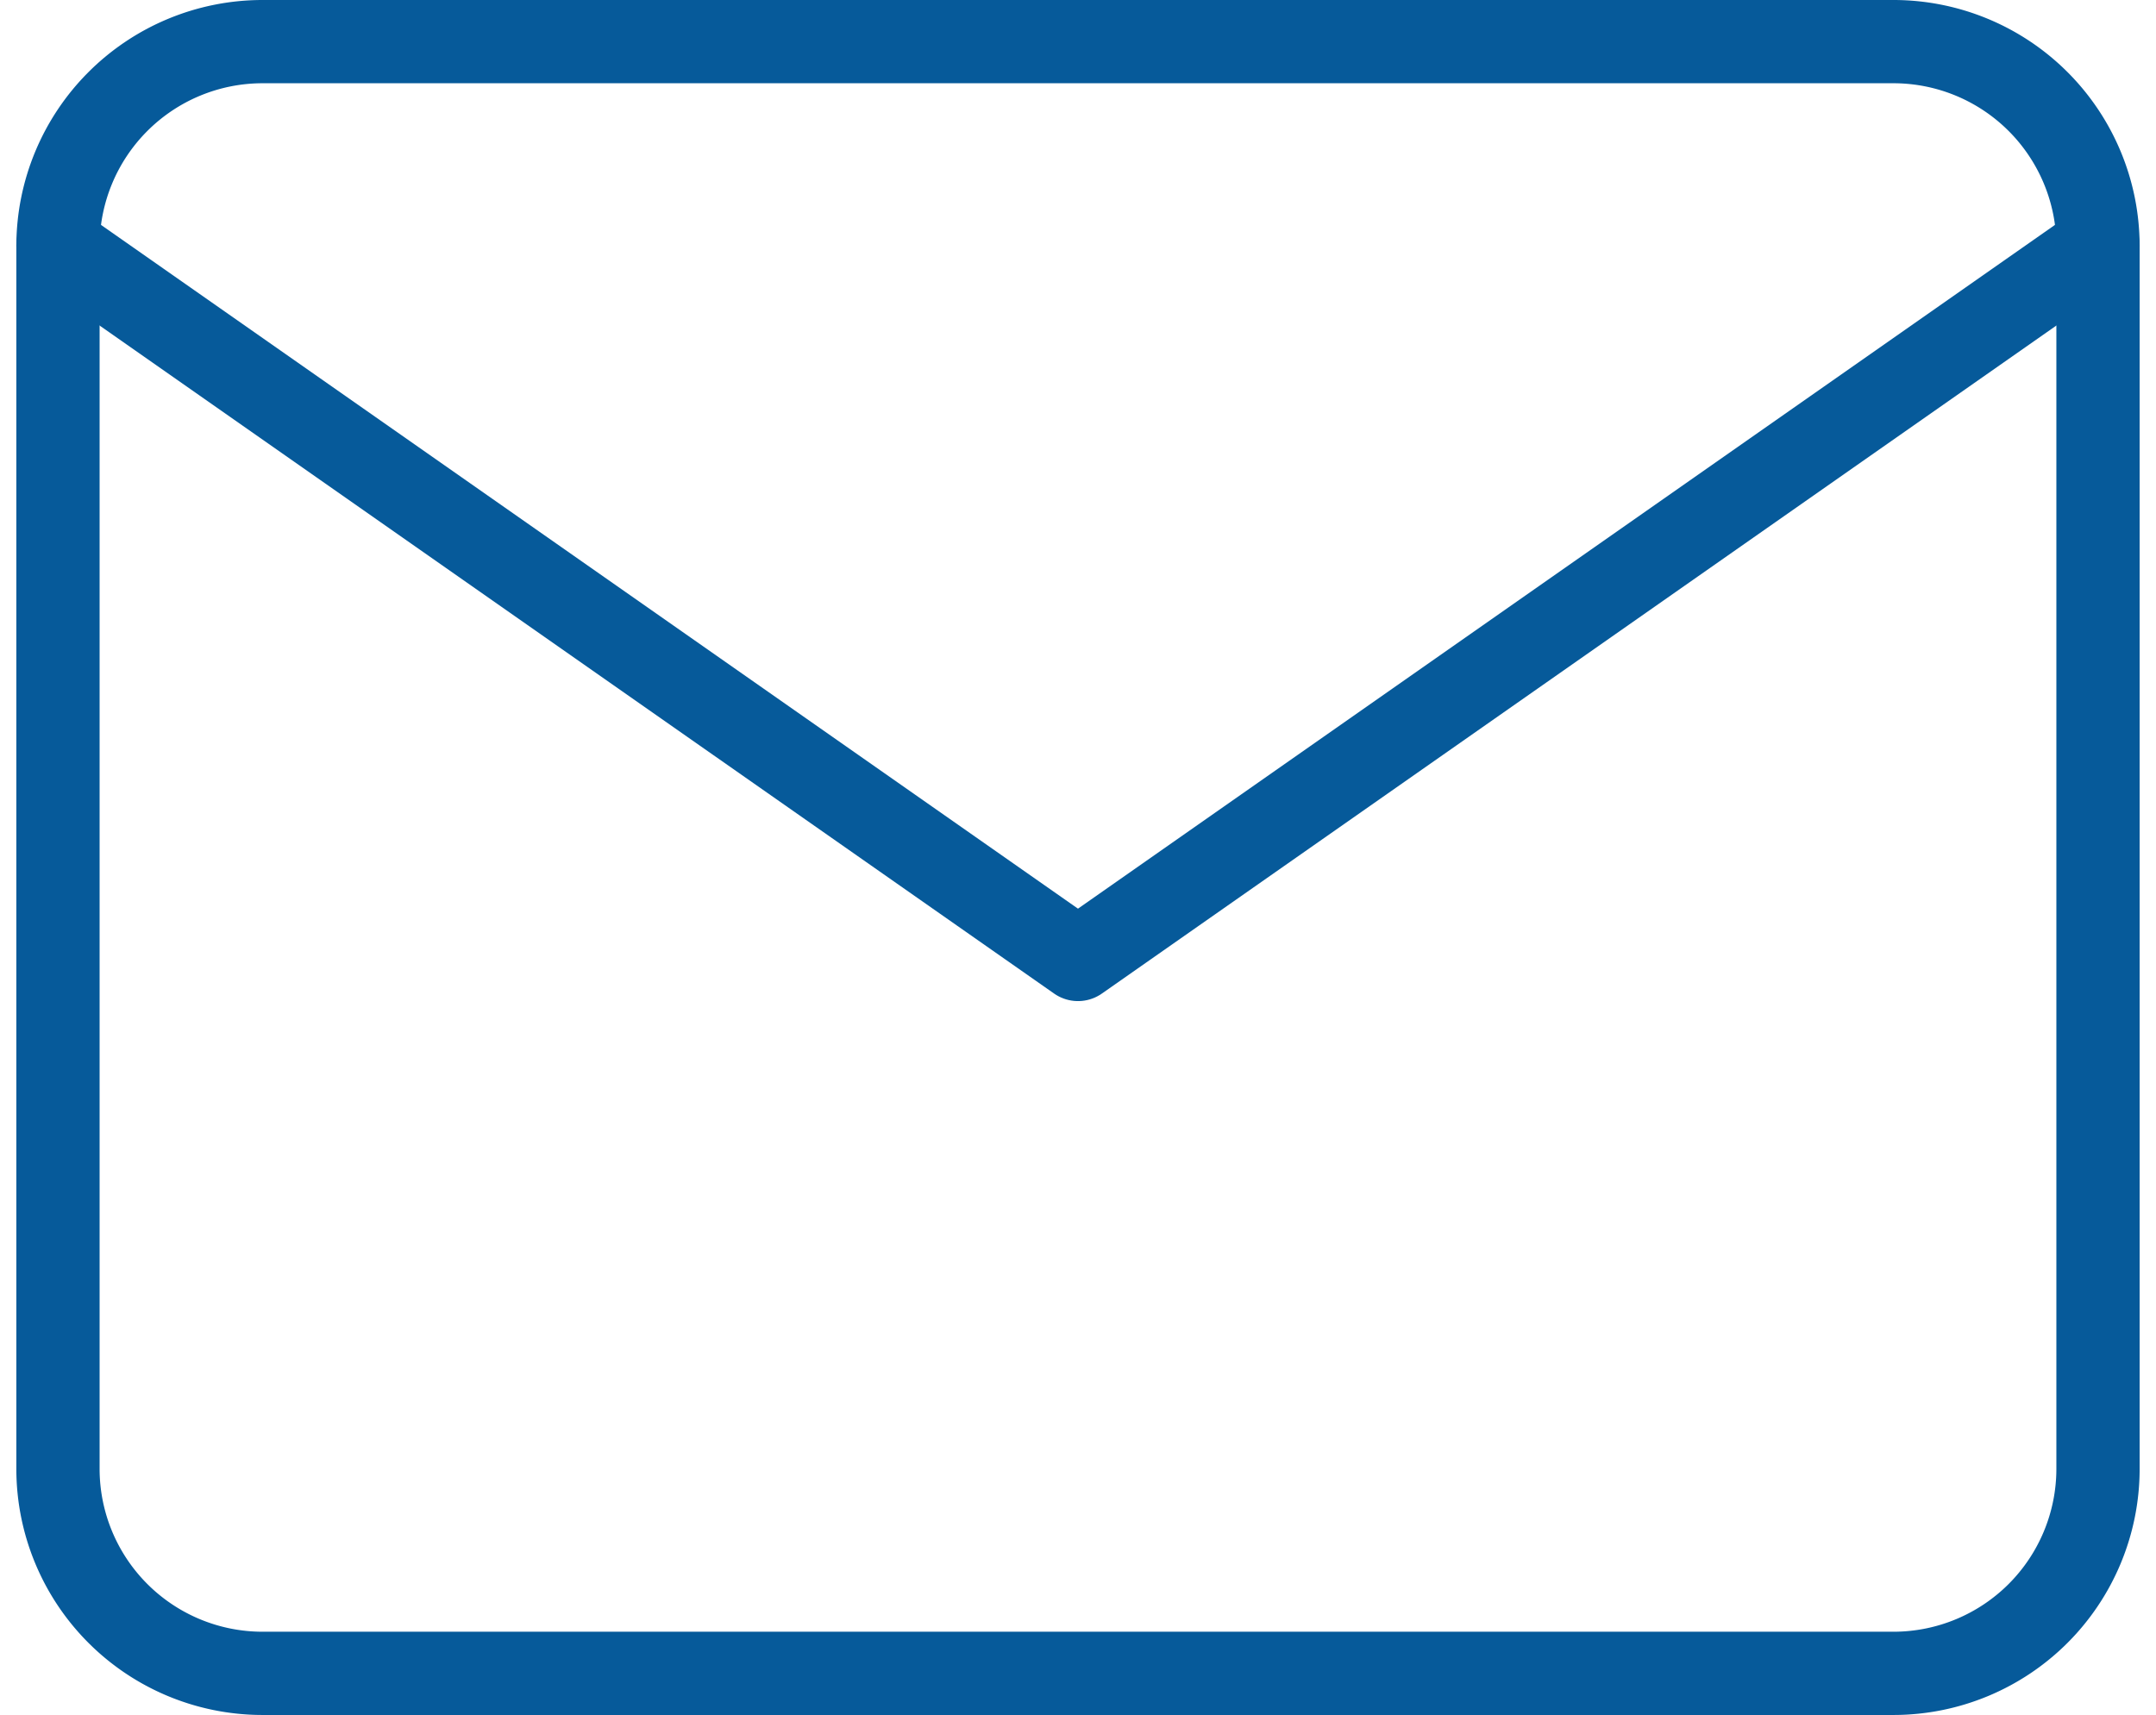 <svg xmlns="http://www.w3.org/2000/svg" width="103.571" height="82.4" viewBox="0 0 103.571 82.4">
  <g id="mail" transform="translate(2.785 2)">
    <path id="Caminho_90" data-name="Caminho 90" d="M11.8,4H90.2a9.829,9.829,0,0,1,9.8,9.8V72.6a9.829,9.829,0,0,1-9.8,9.8H11.8A9.829,9.829,0,0,1,2,72.6V13.8A9.829,9.829,0,0,1,11.8,4Z" transform="translate(-2 -4)" fill="none" stroke="#065a9a" stroke-linecap="round" stroke-linejoin="round" stroke-width="4"/>
    <path id="Caminho_91" data-name="Caminho 91" d="M100,6,51,40.3,2,6" transform="translate(-2 3.8)" fill="none" stroke="#065a9a" stroke-linecap="round" stroke-linejoin="round" stroke-width="4"/>
  </g>
</svg>
